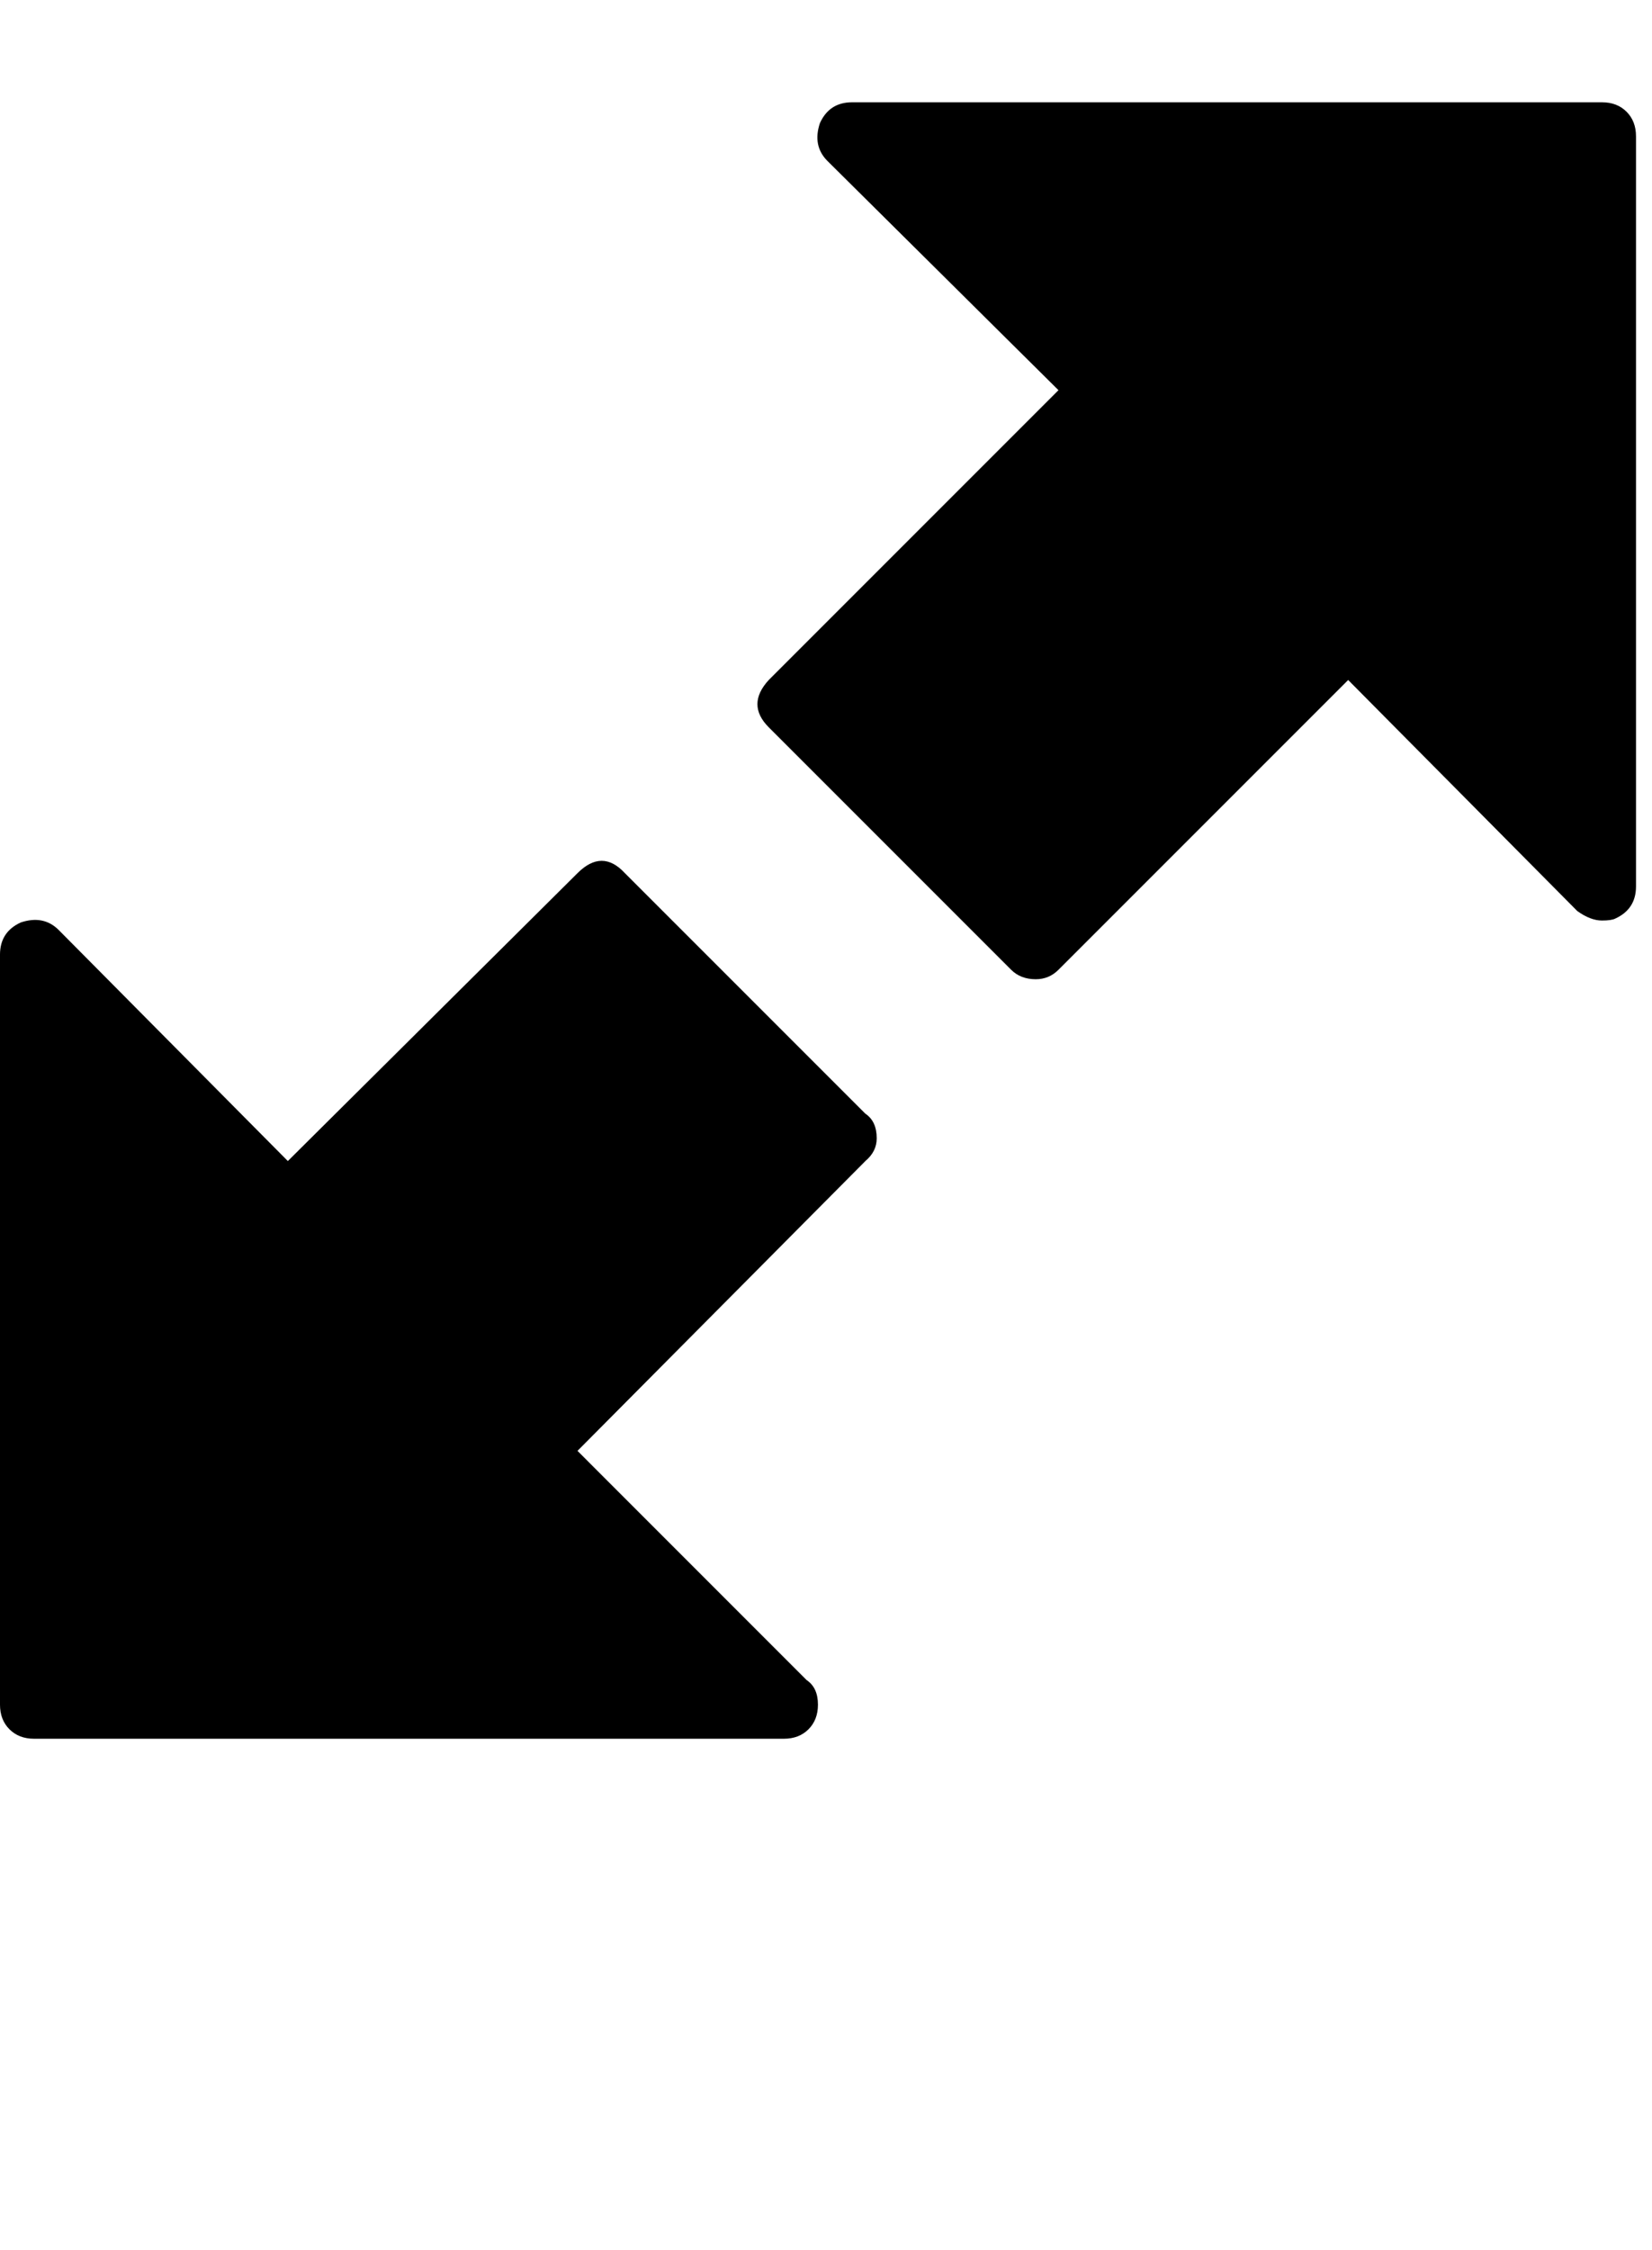 <?xml version="1.0" encoding="utf-8"?>
<!-- Generated by IcoMoon.io -->
<!DOCTYPE svg PUBLIC "-//W3C//DTD SVG 1.1//EN" "http://www.w3.org/Graphics/SVG/1.1/DTD/svg11.dtd">
<svg version="1.1" xmlns="http://www.w3.org/2000/svg" xmlns:xlink="http://www.w3.org/1999/xlink" width="47" height="64" viewBox="0 0 47 64">
	<path d="M24.619 33.024l-8.189 8.242 6.518 6.519q0.323 0.215 0.323 0.7 0 0.431-0.269 0.7t-0.7 0.269h-21.333q-0.431 0-0.7-0.269t-0.269-0.7v-21.333q0-0.646 0.593-0.916 0.646-0.215 1.077 0.215l6.519 6.572 8.242-8.189q0.7-0.7 1.347 0l6.842 6.842q0.323 0.215 0.323 0.7 0 0.377-0.323 0.646zM46.545 3.879v21.333q0 0.646-0.593 0.916-0.108 0.054-0.377 0.054-0.323 0-0.7-0.269l-6.519-6.572-8.242 8.242q-0.269 0.269-0.646 0.269-0.431 0-0.7-0.269l-6.896-6.896q-0.646-0.646 0-1.347l8.242-8.242-6.572-6.519q-0.431-0.431-0.215-1.077 0.269-0.593 0.916-0.593h21.333q0.431 0 0.7 0.269t0.269 0.7z" />
</svg>
